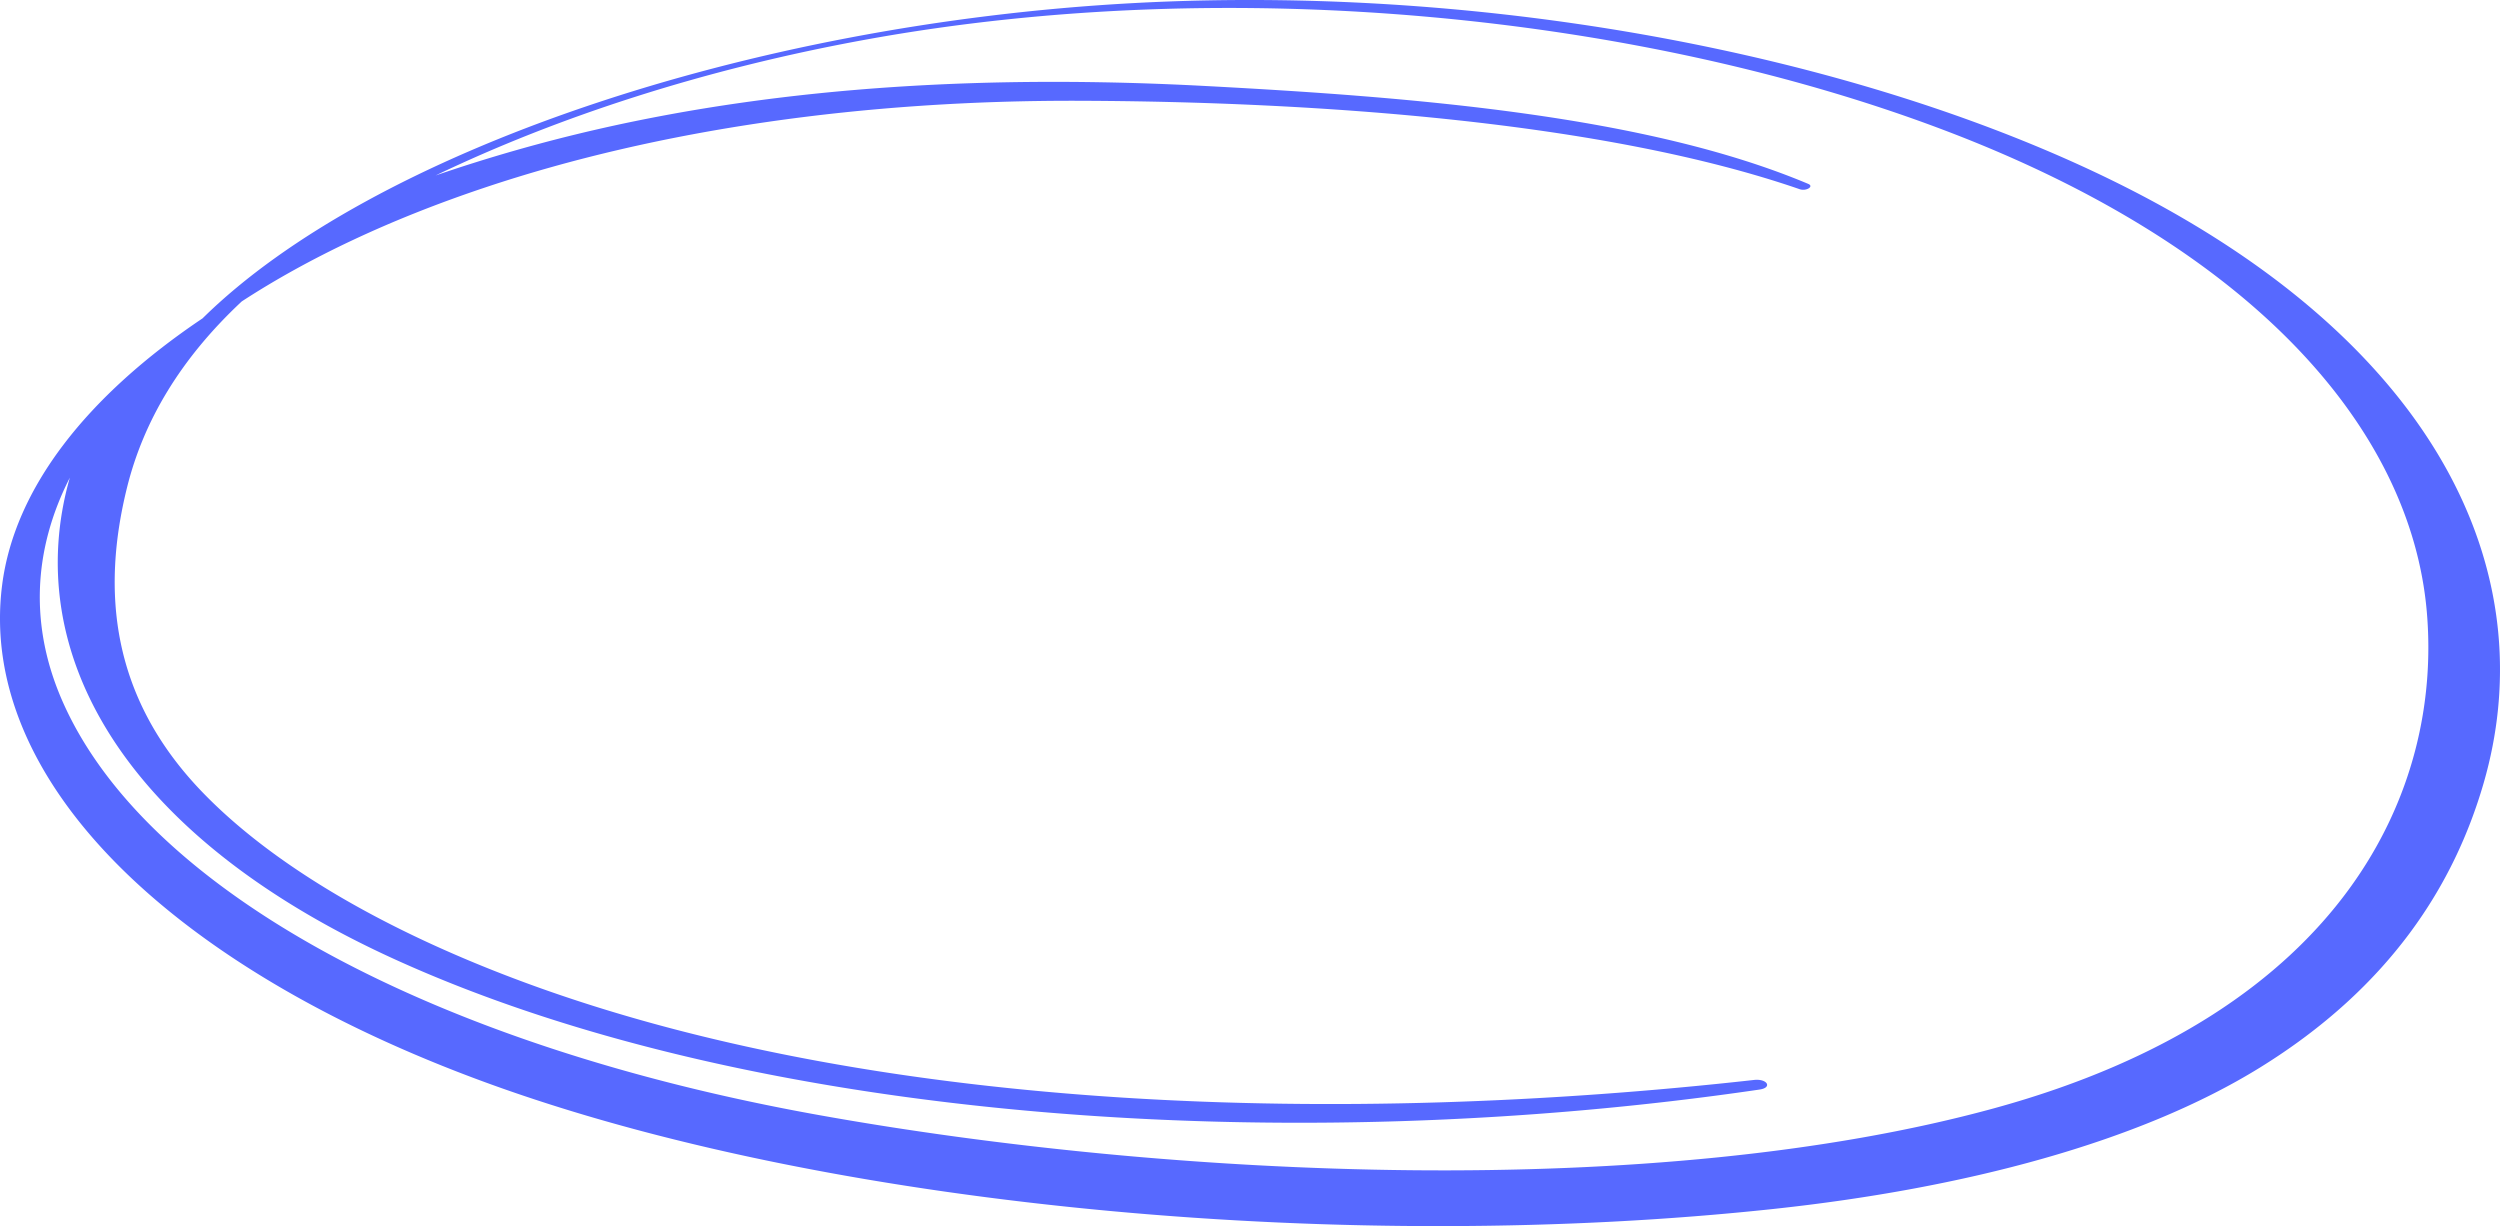 <svg xmlns="http://www.w3.org/2000/svg" width="157" height="77" viewBox="0 0 157 77"><g><g transform="rotate(90 78.5 38.5)"><path fill="#5769ff" d="M115.925 5.649c2.81 26.182.053 58.19-7.572 79.805-7.302 20.696-19.362 33-31.642 31.408-6.054-.783-11.84-5.319-16.718-12.583-10.456-10.612-18.482-34.278-19.795-58.4-1.355-24.897 4.355-50.204 13.447-65.865 9.816-16.91 23.16-22.576 35.55-18.982 6.3 1.829 12.764 5.805 17.868 14.075 4.677 7.578 7.573 18.532 8.862 30.542zm-6.332-13.903c-6.067-22.09-20.069-28.129-31.21-27.146-11.487 1.015-22.851 10.958-30.18 30.232-7.198 18.934-9.906 44.678-5.73 67.712 1.853 10.224 4.872 19.436 8.547 27.102a100.64 100.64 0 0 1-2.88-10.077c-2.776-12.068-3.444-25.018-2.739-38.285.701-13.168 1.862-27.656 6.149-37.846.16-.376.474.134.332.543-4.24 12.28-5.504 30.355-5.553 45.237-.043 13.467 1.773 26.35 5.455 37.348 2.014 6.014 4.442 11.1 7.144 15.25 3.597 3.848 7.507 6.17 11.696 7.208 6.457 1.598 13.16 1.04 19.155-4.765 4.851-4.698 9.079-12.209 12.288-21.225 7.748-21.777 8.64-50.351 5.754-76.187-.093-.836.483-1.17.602-.353 4.303 29.29 2.12 63.003-8.14 85.629-7.772 17.144-19.329 23.613-30.286 20.491 4.55 2.32 9.374 2.548 14.146.415 11.895-5.31 21.572-23.409 25.887-47.476 3.966-22.115 5.407-52.53-.437-73.807z"/></g></g></svg>